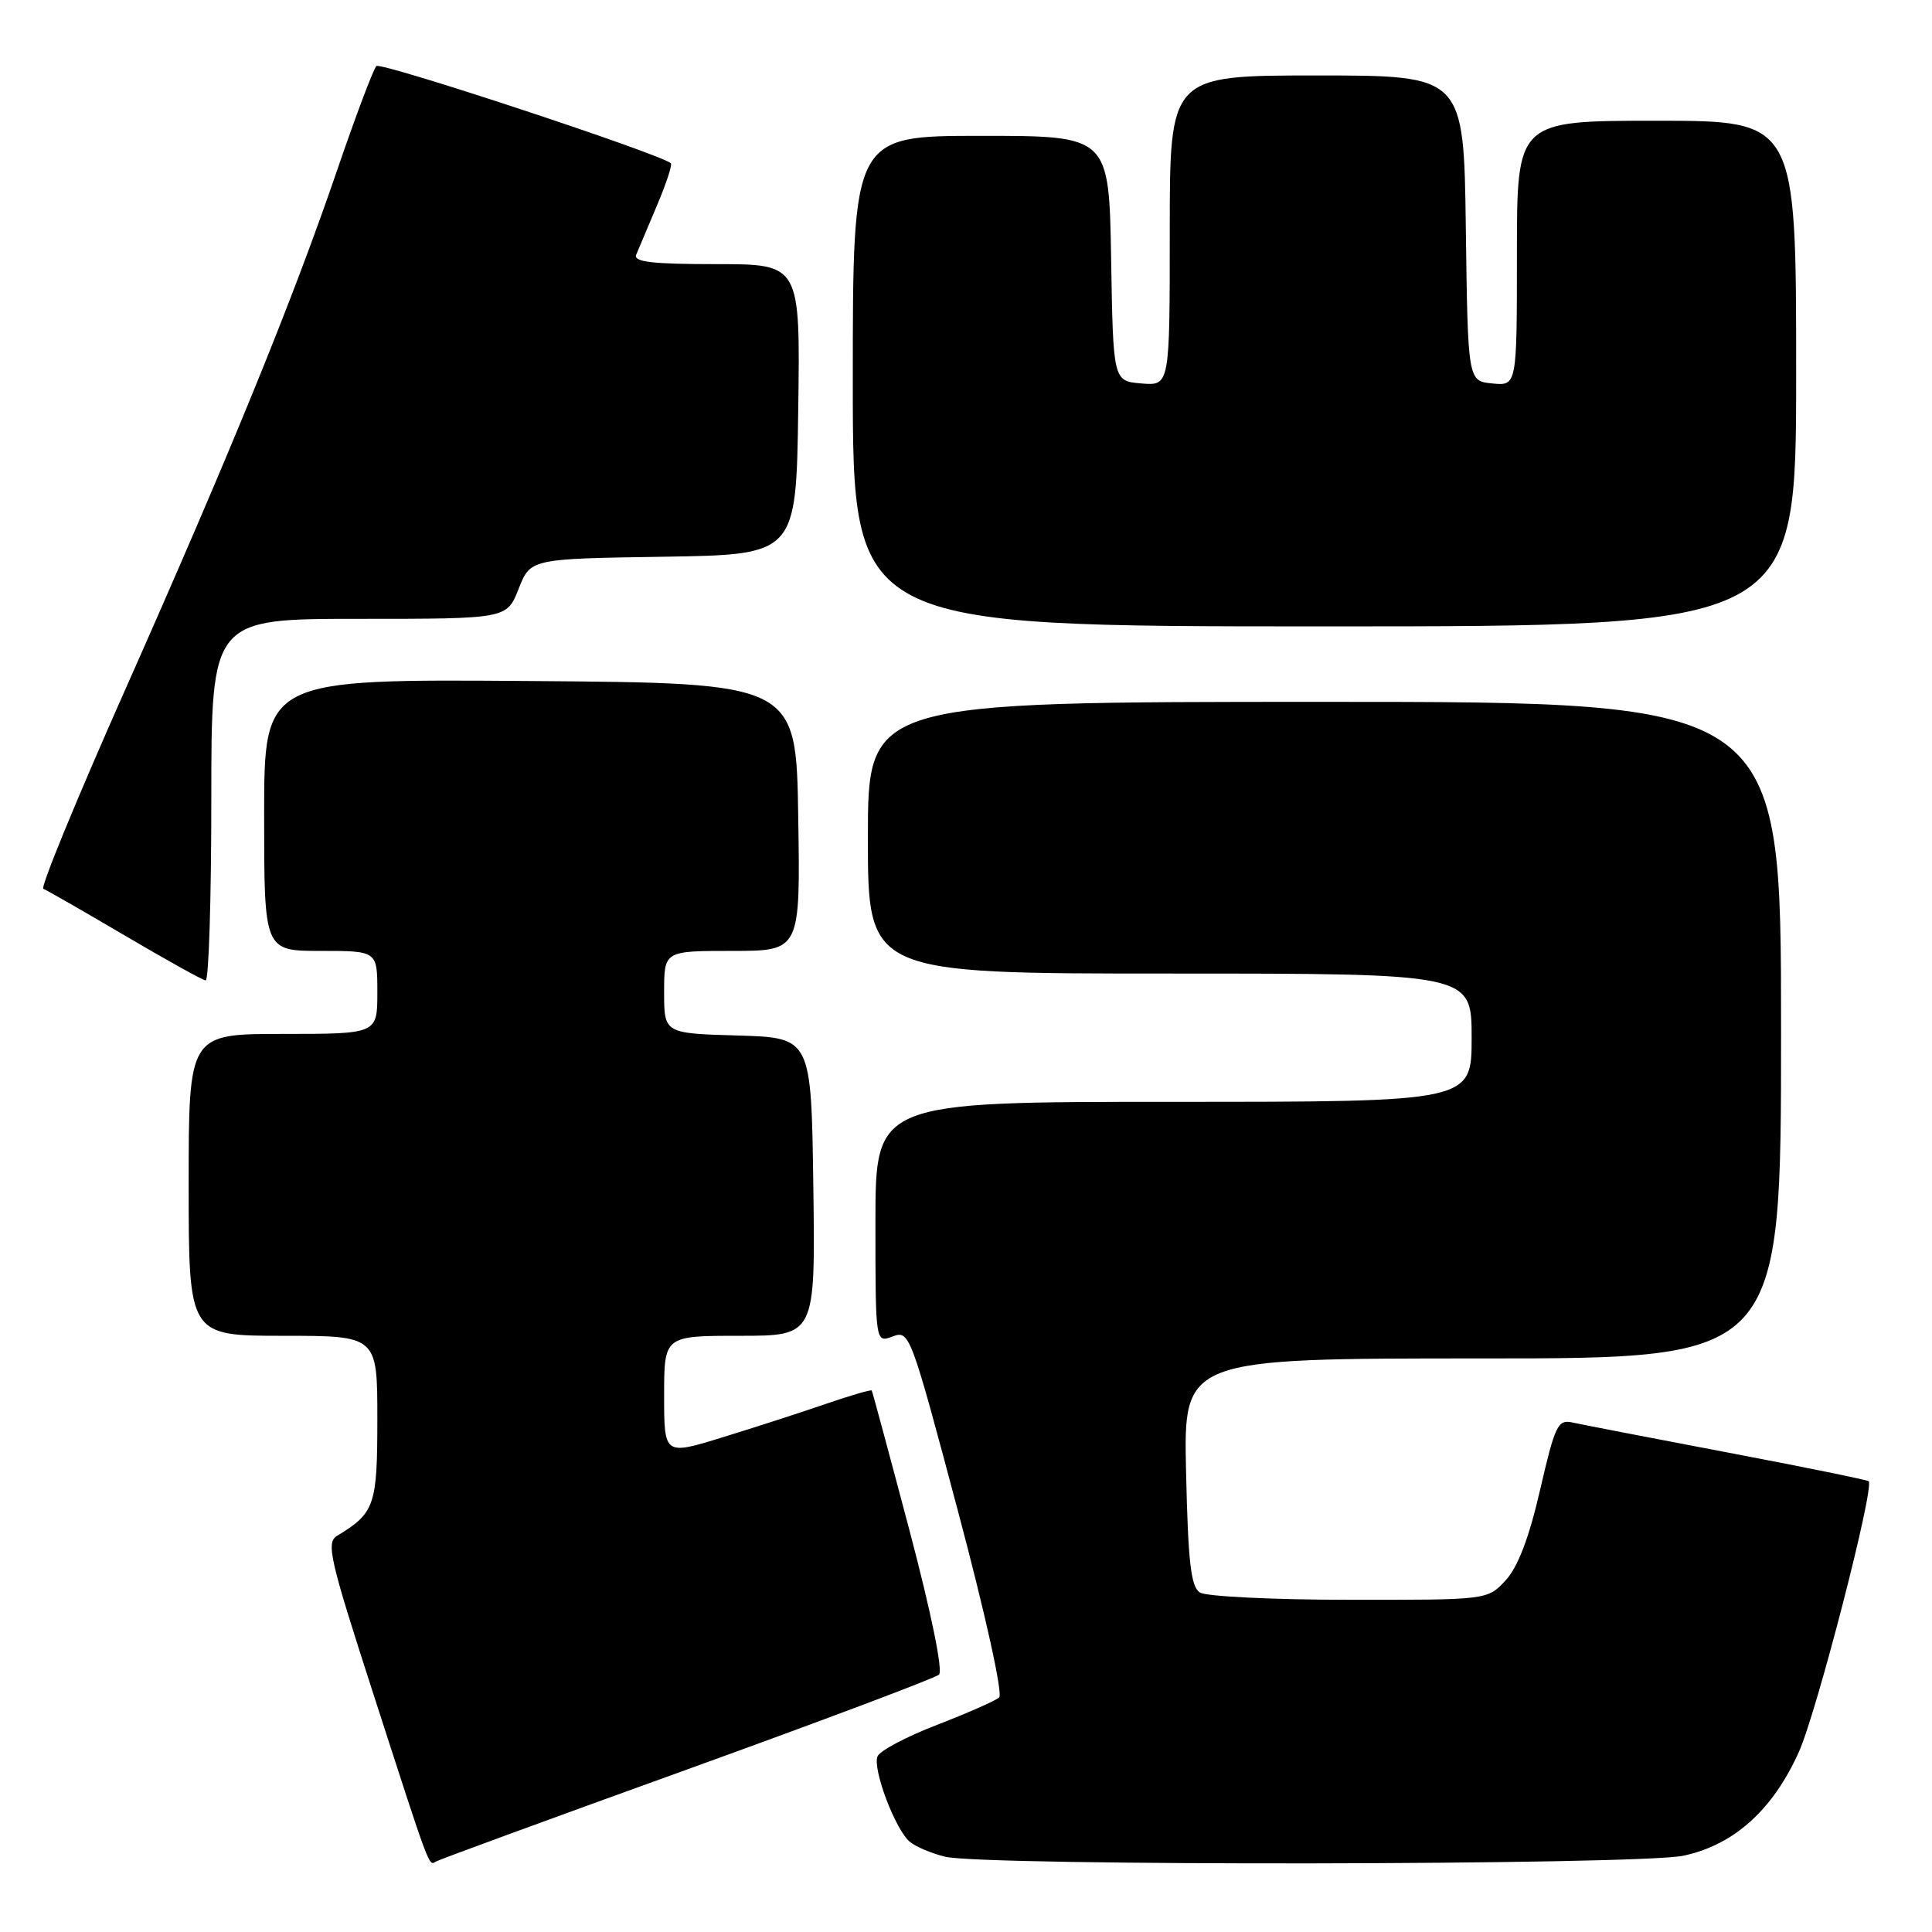 <?xml version="1.0" encoding="UTF-8" standalone="no"?>
<!DOCTYPE svg PUBLIC "-//W3C//DTD SVG 1.1//EN" "http://www.w3.org/Graphics/SVG/1.1/DTD/svg11.dtd" >
<svg xmlns="http://www.w3.org/2000/svg" xmlns:xlink="http://www.w3.org/1999/xlink" version="1.1" viewBox="0 0 256 256">
 <g >
 <path fill="currentColor"
d=" M 91.00 234.48 C 108.88 228.02 123.91 222.36 124.42 221.90 C 124.97 221.40 123.39 213.69 120.51 202.78 C 117.85 192.73 115.60 184.39 115.51 184.25 C 115.41 184.11 112.67 184.91 109.41 186.03 C 106.16 187.15 100.01 189.14 95.75 190.45 C 88.00 192.84 88.00 192.84 88.00 184.92 C 88.00 177.00 88.00 177.00 98.02 177.00 C 108.04 177.00 108.04 177.00 107.77 157.25 C 107.50 137.50 107.50 137.50 97.75 137.21 C 88.00 136.93 88.00 136.93 88.00 131.46 C 88.00 126.00 88.00 126.00 97.02 126.00 C 106.05 126.00 106.05 126.00 105.77 108.25 C 105.50 90.50 105.50 90.50 70.25 90.24 C 35.00 89.97 35.00 89.97 35.00 107.99 C 35.00 126.00 35.00 126.00 42.50 126.00 C 50.00 126.00 50.00 126.00 50.00 131.50 C 50.00 137.00 50.00 137.00 37.50 137.00 C 25.00 137.00 25.00 137.00 25.00 157.00 C 25.00 177.00 25.00 177.00 37.50 177.00 C 50.00 177.00 50.00 177.00 50.00 188.00 C 50.00 199.50 49.66 200.48 44.67 203.50 C 43.19 204.40 43.67 206.52 49.41 224.26 C 57.07 247.98 56.80 247.24 57.74 246.67 C 58.16 246.42 73.12 240.93 91.00 234.48 Z  M 223.07 245.89 C 229.76 244.46 234.91 239.83 238.37 232.12 C 240.73 226.84 248.41 197.08 247.61 196.27 C 247.43 196.10 239.01 194.38 228.89 192.46 C 218.78 190.54 209.54 188.75 208.37 188.49 C 206.42 188.06 206.05 188.83 204.07 197.42 C 202.59 203.83 201.13 207.64 199.50 209.41 C 197.10 212.00 197.10 212.00 178.80 211.98 C 168.73 211.98 159.82 211.54 159.00 211.02 C 157.80 210.27 157.43 207.05 157.16 195.04 C 156.82 180.00 156.82 180.00 196.41 180.00 C 236.00 180.00 236.00 180.00 236.00 136.50 C 236.00 93.00 236.00 93.00 175.50 93.00 C 115.00 93.00 115.00 93.00 115.00 111.00 C 115.00 129.00 115.00 129.00 155.00 129.00 C 195.00 129.00 195.00 129.00 195.00 137.50 C 195.00 146.00 195.00 146.00 155.50 146.00 C 116.00 146.00 116.00 146.00 116.00 161.98 C 116.00 177.95 116.00 177.95 118.28 177.09 C 120.51 176.24 120.67 176.68 126.92 200.17 C 130.58 213.92 132.91 224.46 132.39 224.92 C 131.90 225.36 128.19 227.00 124.14 228.56 C 120.09 230.12 116.55 232.00 116.27 232.74 C 115.61 234.45 118.65 242.47 120.56 244.05 C 121.36 244.71 123.47 245.60 125.26 246.03 C 130.55 247.28 217.14 247.16 223.07 245.89 Z  M 28.00 106.00 C 28.00 82.00 28.00 82.00 47.58 82.00 C 67.16 82.00 67.16 82.00 68.72 78.02 C 70.29 74.04 70.29 74.04 87.89 73.77 C 105.50 73.50 105.50 73.50 105.77 54.25 C 106.04 35.00 106.04 35.00 94.91 35.00 C 86.40 35.00 83.91 34.71 84.30 33.75 C 84.59 33.06 85.83 30.13 87.05 27.23 C 88.28 24.33 89.11 21.81 88.89 21.63 C 87.33 20.33 50.44 8.16 49.87 8.75 C 49.47 9.16 47.14 15.35 44.69 22.50 C 38.81 39.71 30.58 59.89 16.54 91.50 C 10.19 105.80 5.33 117.62 5.74 117.77 C 6.16 117.93 11.00 120.70 16.50 123.94 C 22.00 127.18 26.84 129.87 27.25 129.91 C 27.66 129.96 28.00 119.20 28.00 106.00 Z  M 238.00 49.50 C 238.00 16.00 238.00 16.00 219.50 16.00 C 201.00 16.00 201.00 16.00 201.00 33.56 C 201.00 51.13 201.00 51.13 197.75 50.81 C 194.50 50.50 194.50 50.50 194.23 30.25 C 193.96 10.00 193.96 10.00 174.48 10.00 C 155.00 10.00 155.00 10.00 155.00 30.56 C 155.00 51.12 155.00 51.12 151.25 50.81 C 147.50 50.50 147.50 50.50 147.23 34.25 C 146.95 18.00 146.95 18.00 129.98 18.00 C 113.00 18.00 113.00 18.00 113.00 50.50 C 113.00 83.00 113.00 83.00 175.50 83.00 C 238.00 83.00 238.00 83.00 238.00 49.50 Z "/>
</g>
</svg>